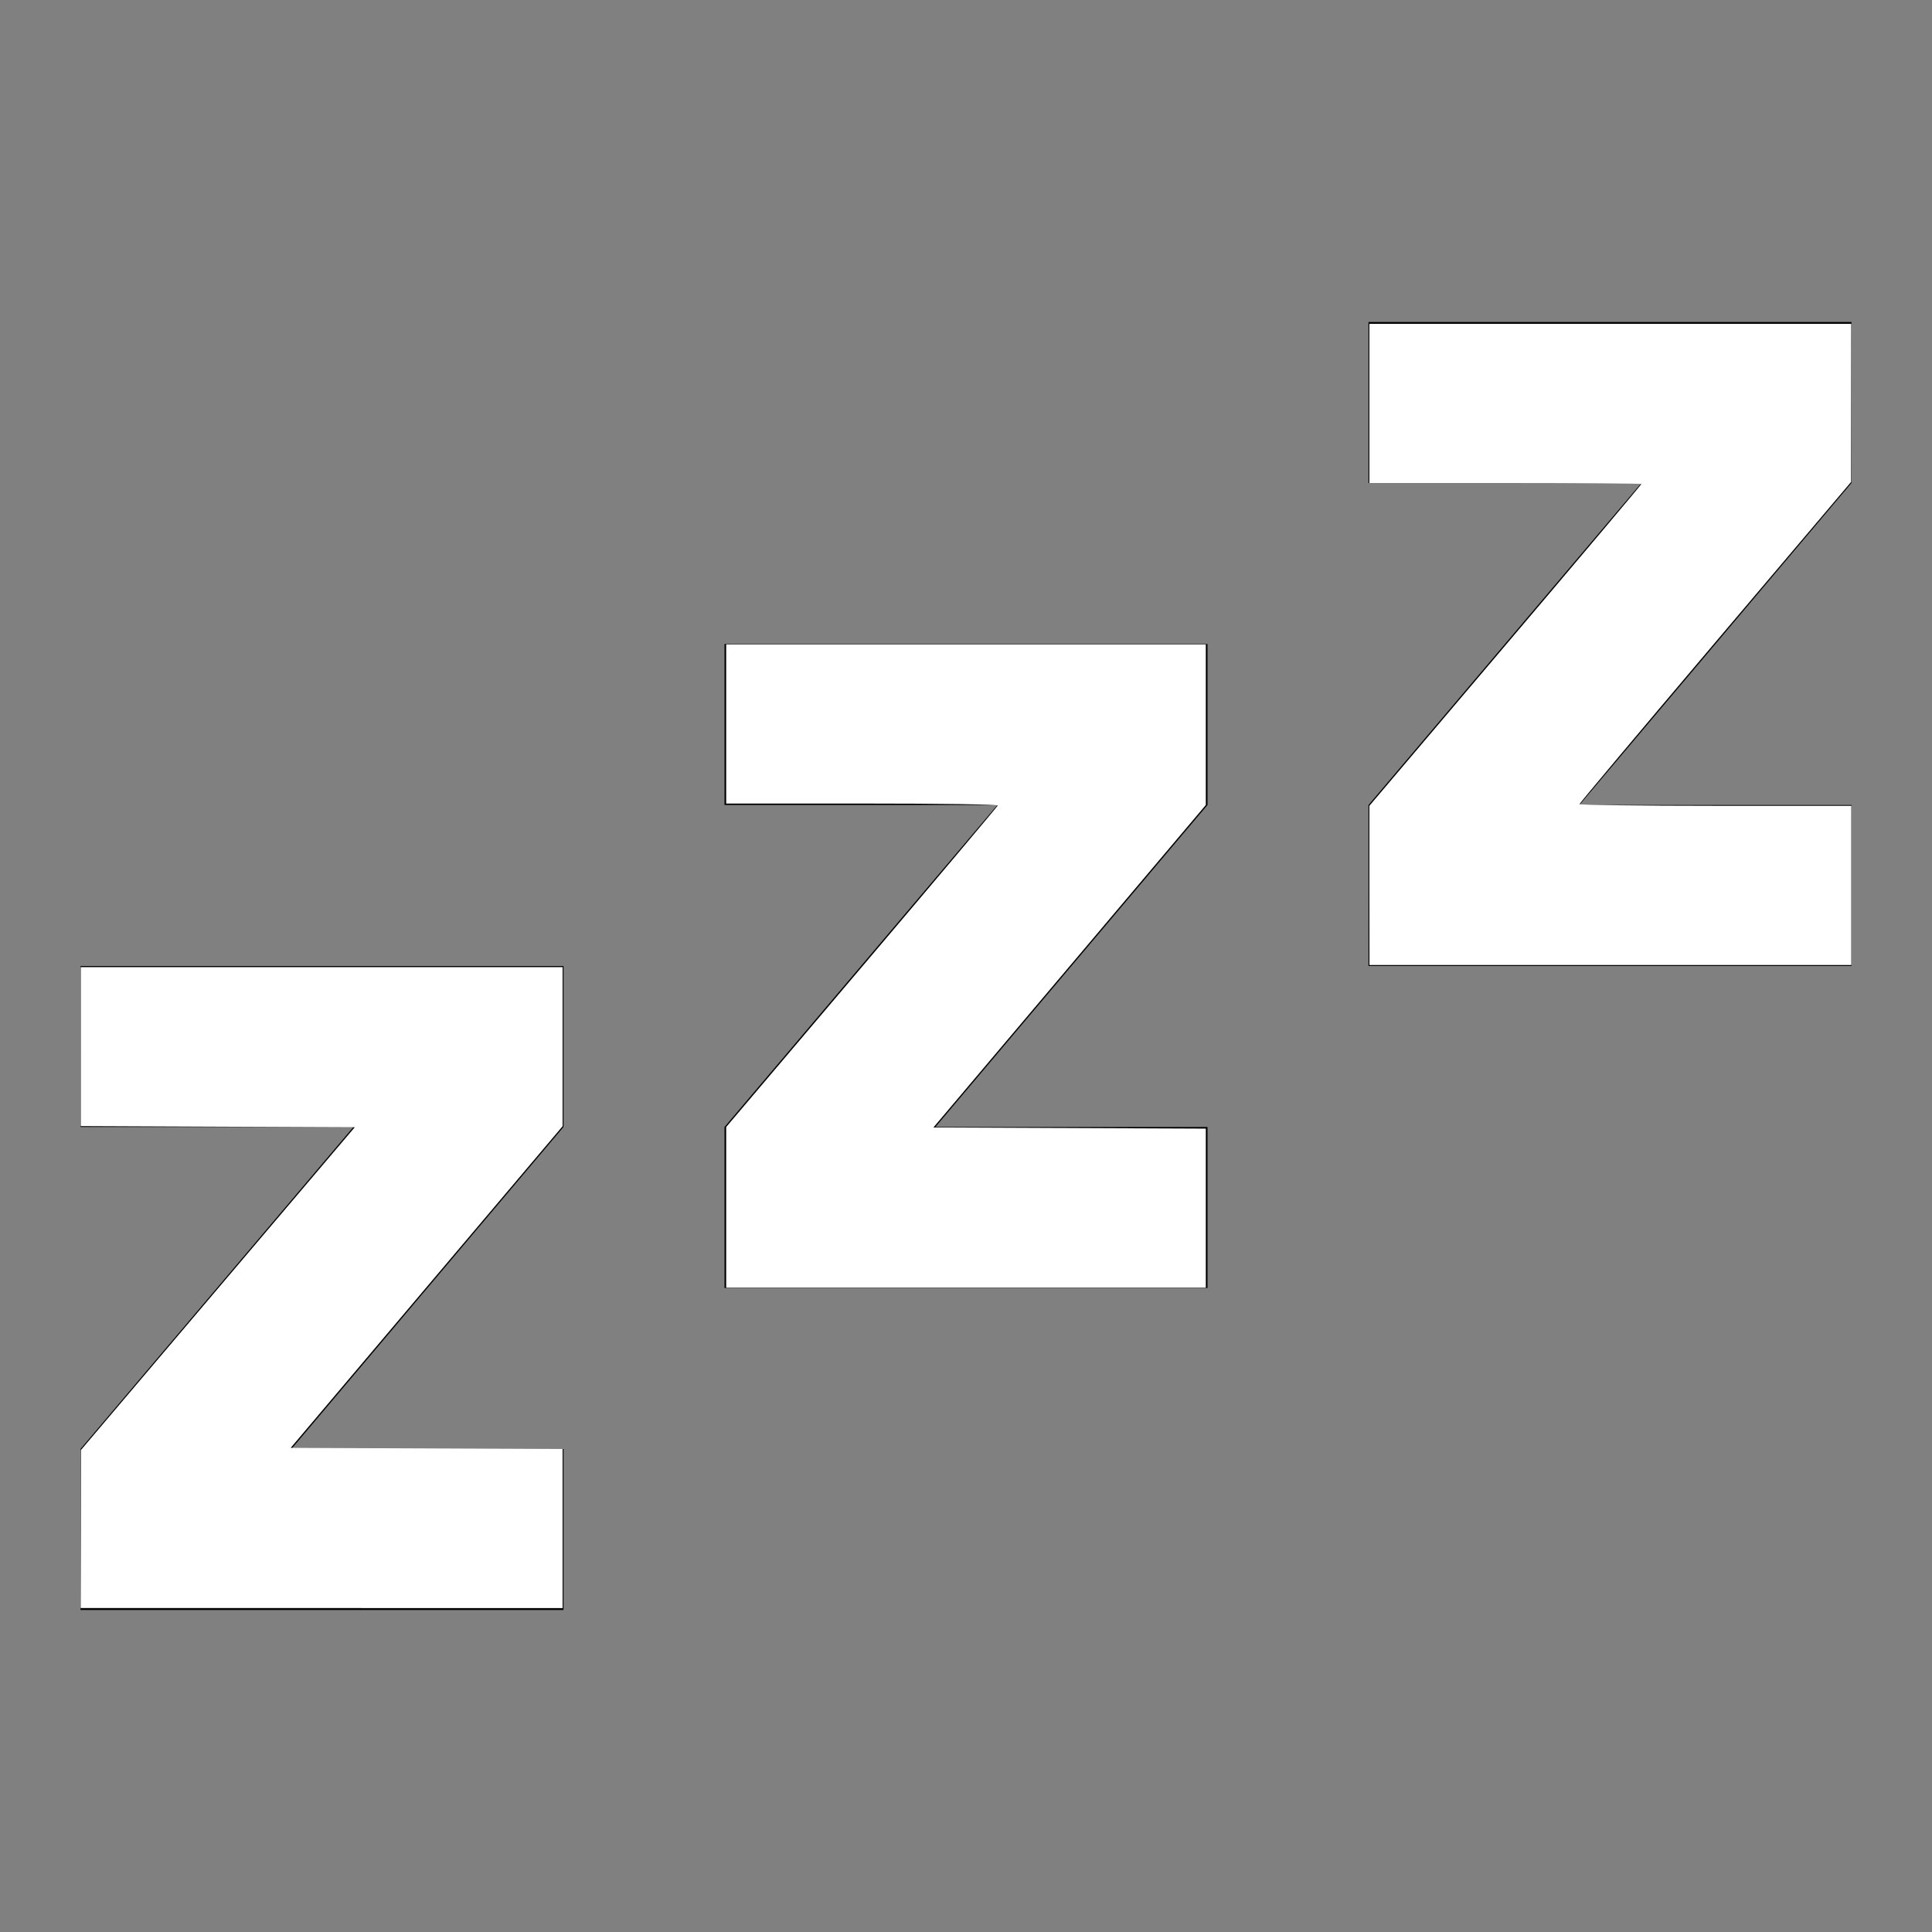 <?xml version="1.0" encoding="UTF-8" standalone="no"?>
<svg
   viewBox="0 0 24 24"
   version="1.1"
   id="svg1"
   sodipodi:docname="sleep.svg"
   inkscape:version="1.3 (0e150ed6c4, 2023-07-21)"
   xmlns:inkscape="http://www.inkscape.org/namespaces/inkscape"
   xmlns:sodipodi="http://sodipodi.sourceforge.net/DTD/sodipodi-0.dtd"
   xmlns="http://www.w3.org/2000/svg"
   xmlns:svg="http://www.w3.org/2000/svg">
  <rect x="0" y="0" width="24" height="24" fill="#808080" stroke="none"/>
  <defs
     id="defs1" />
  <sodipodi:namedview
     id="namedview1"
     pagecolor="#505050"
     bordercolor="#eeeeee"
     borderopacity="1"
     inkscape:showpageshadow="0"
     inkscape:pageopacity="0"
     inkscape:pagecheckerboard="0"
     inkscape:deskcolor="#505050"
     inkscape:zoom="36.416667"
     inkscape:cx="11.98627"
     inkscape:cy="12"
     inkscape:window-width="1920"
     inkscape:window-height="1080"
     inkscape:window-x="0"
     inkscape:window-y="0"
     inkscape:window-maximized="1"
     inkscape:current-layer="svg1" />
  <path
     d="M23,12H17V10L20.39,6H17V4H23V6L19.62,10H23V12M15,16H9V14L12.39,10H9V8H15V10L11.62,14H15V16M7,20H1V18L4.39,14H1V12H7V14L3.62,18H7V20Z"
     id="path1" />
  <path
     style="fill:#ffffff;stroke-width:0.027;fill-opacity:1"
     d="m 1.004,18.995 0.001,-0.982 1.701,-2.005 1.701,-2.005 -1.702,-0.007 -1.702,-0.007 V 13.002 12.014 h 2.993 2.993 v 0.988 0.988 l -1.689,1.998 -1.689,1.998 1.689,0.007 1.689,0.007 v 0.988 0.988 H 3.995 1.002 Z"
     id="path2" />
  <path
     style="fill:#ffffff;fill-opacity:1;stroke-width:0.027"
     d="m 9.021,14.998 v -0.998 l 1.682,-1.984 c 0.925,-1.091 1.686,-1.996 1.691,-2.009 0.005,-0.015 -0.674,-0.025 -1.682,-0.025 H 9.021 V 8.993 8.005 H 12 14.979 V 9.002 10 l -1.692,2.003 -1.692,2.003 1.692,0.007 1.692,0.007 v 0.988 0.988 H 12 9.021 Z"
     id="path3" />
  <path
     style="fill:#ffffff;fill-opacity:1;stroke-width:0.027"
     d="M 17.011,10.998 V 10.01 L 18.7,8.018 C 19.629,6.923 20.389,6.021 20.389,6.013 20.389,6.006 19.629,6 18.7,6 H 17.011 V 5.011 4.023 h 2.993 2.993 l -0.001,0.982 -0.001,0.982 -1.686,1.991 c -0.927,1.095 -1.687,2 -1.688,2.011 -6.78e-4,0.011 0.759,0.021 1.688,0.021 h 1.689 v 0.989 0.989 H 20.005 17.012 Z"
     id="path4" />
</svg>
